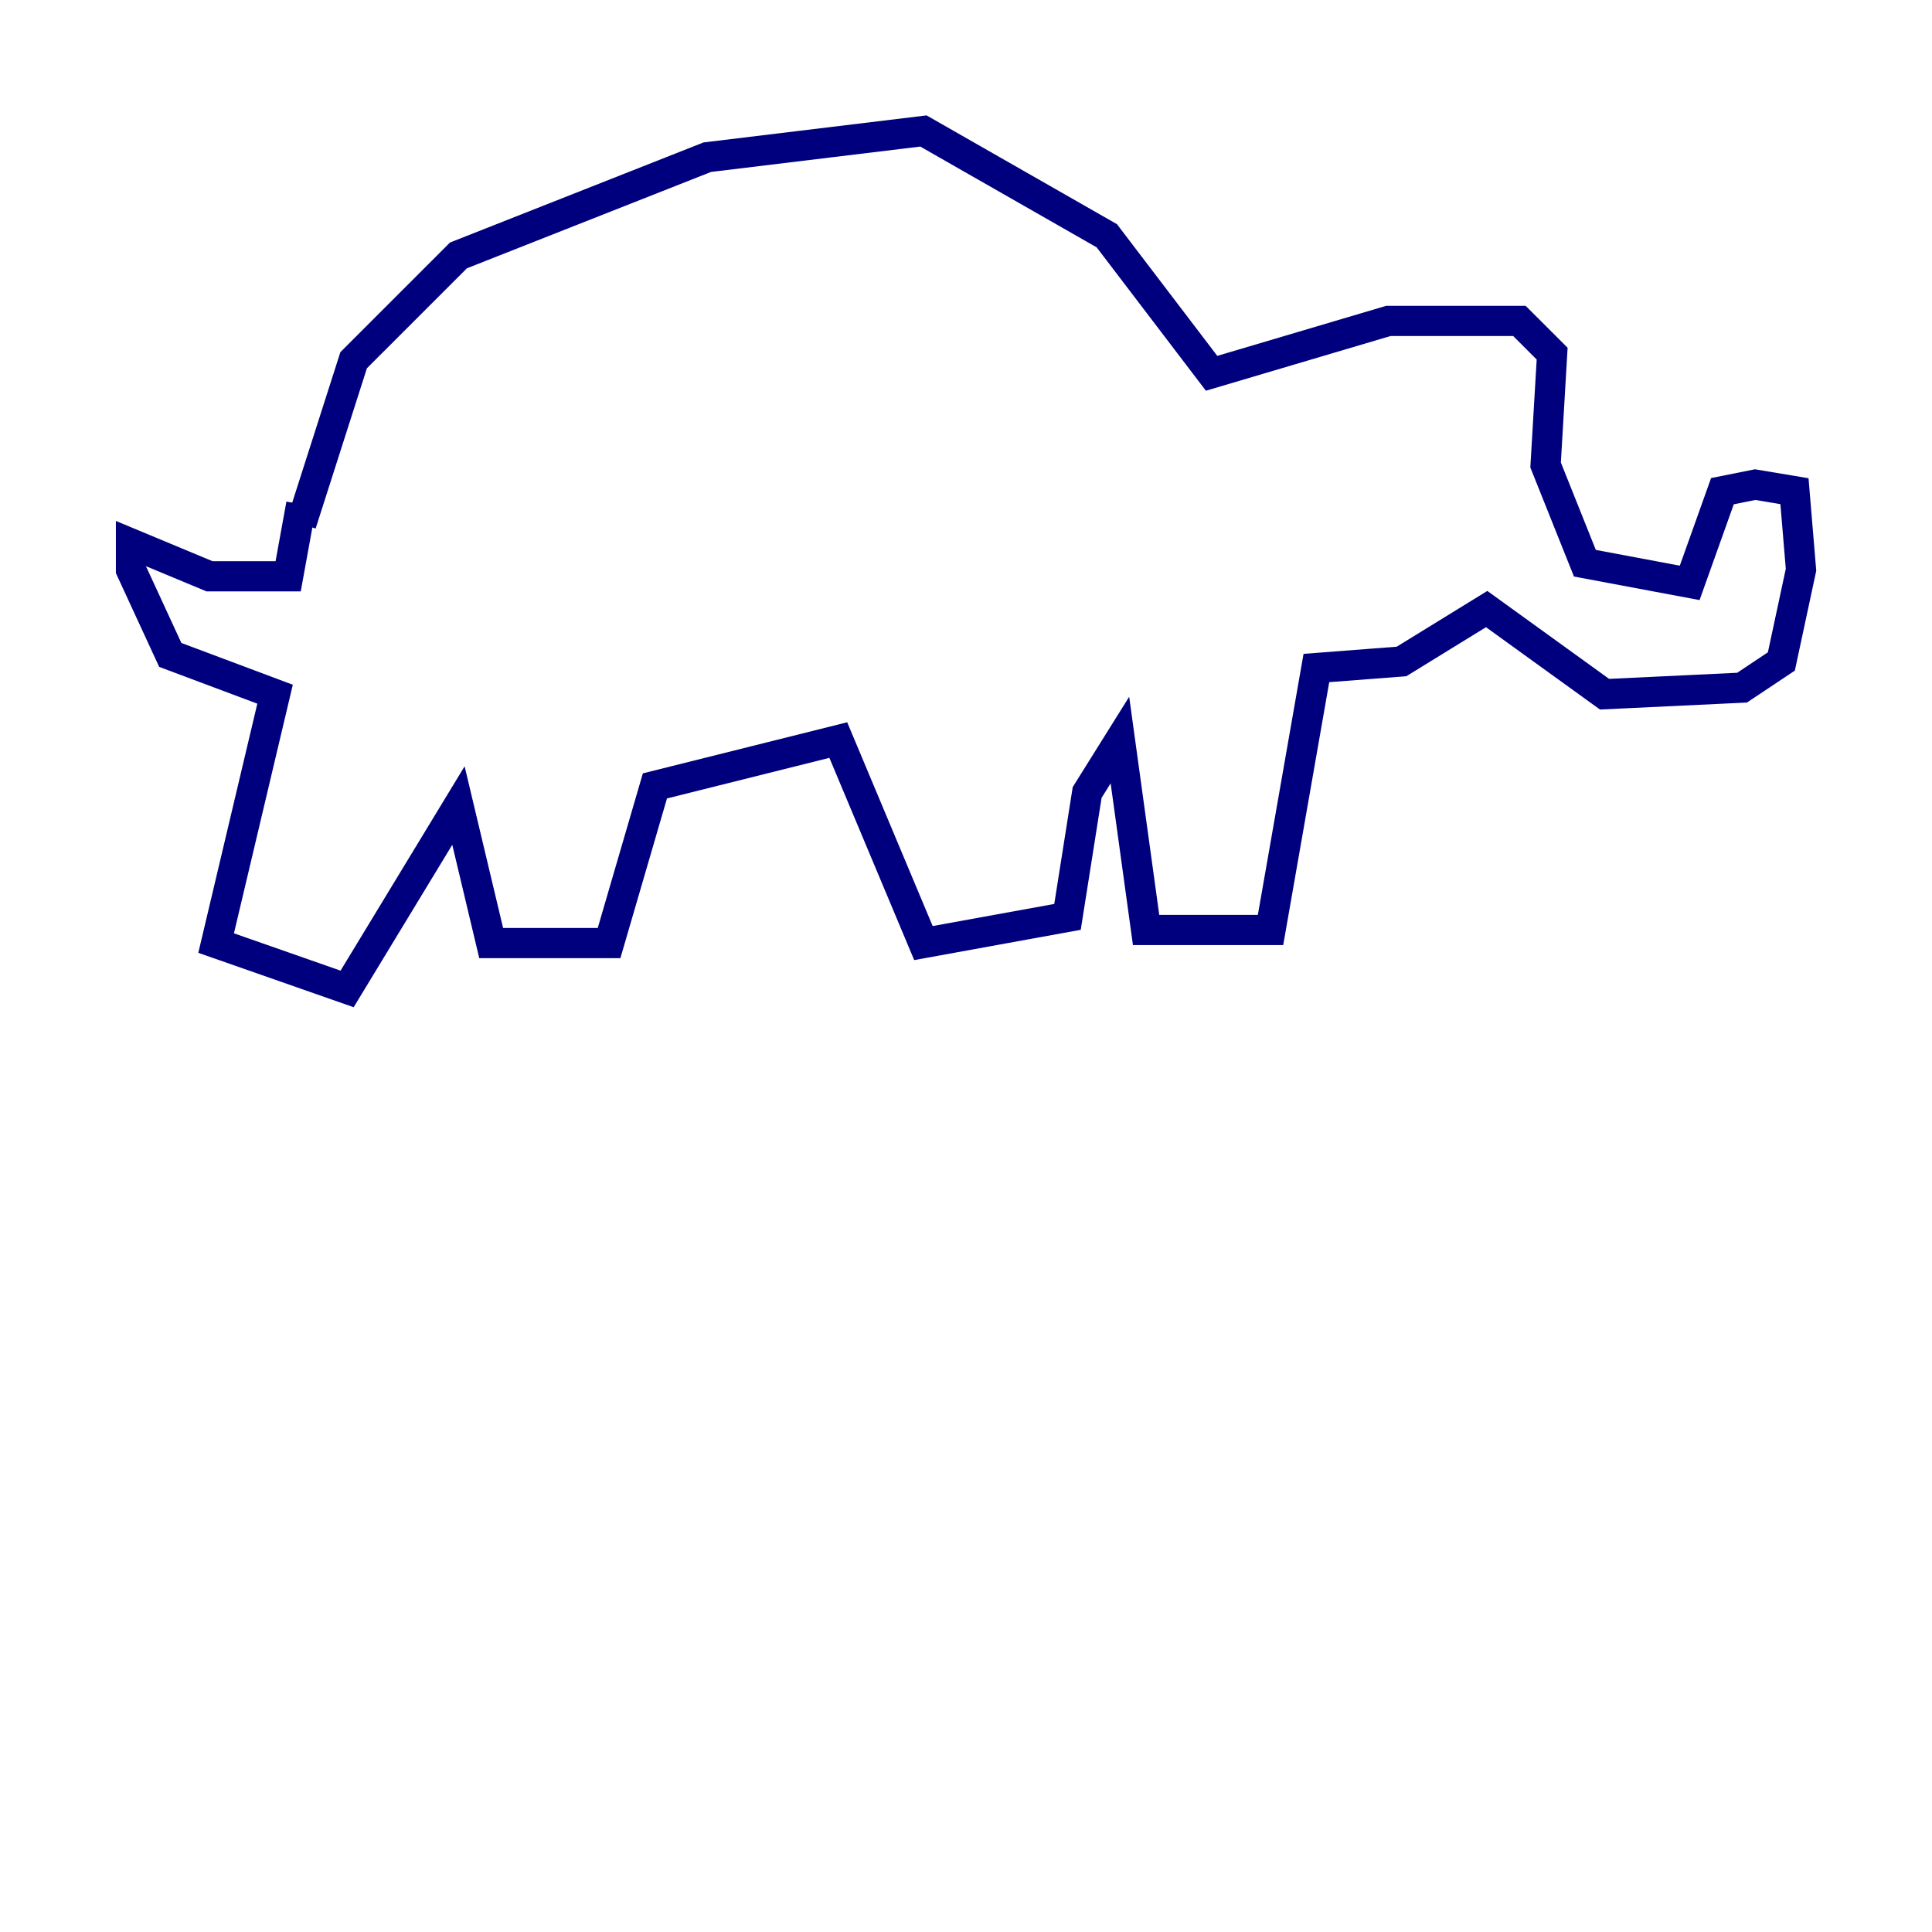 <?xml version="1.0" encoding="utf-8" ?>
<svg baseProfile="tiny" height="128" version="1.2" viewBox="0,0,128,128" width="128" xmlns="http://www.w3.org/2000/svg" xmlns:ev="http://www.w3.org/2001/xml-events" xmlns:xlink="http://www.w3.org/1999/xlink"><defs /><polyline fill="none" points="19.959,34.712 23.43,23.864 30.373,16.922 46.861,10.414 61.18,8.678 73.329,15.62 80.271,24.732 91.986,21.261 100.664,21.261 102.834,23.43 102.4,30.807 105.003,37.315 111.946,38.617 114.115,32.542 116.285,32.108 118.888,32.542 119.322,37.749 118.02,43.824 115.417,45.559 106.305,45.993 98.495,40.352 92.854,43.824 87.214,44.258 84.176,61.614 75.932,61.614 74.197,49.031 72.027,52.502 70.725,60.746 61.18,62.481 55.539,49.031 43.39,52.068 40.352,62.481 32.542,62.481 30.373,53.37 22.997,65.519 14.319,62.481 18.224,45.993 11.281,43.39 8.678,37.749 8.678,36.014 13.885,38.183 19.091,38.183 19.959,33.41" stroke="#00007f" stroke-width="2" /></svg>